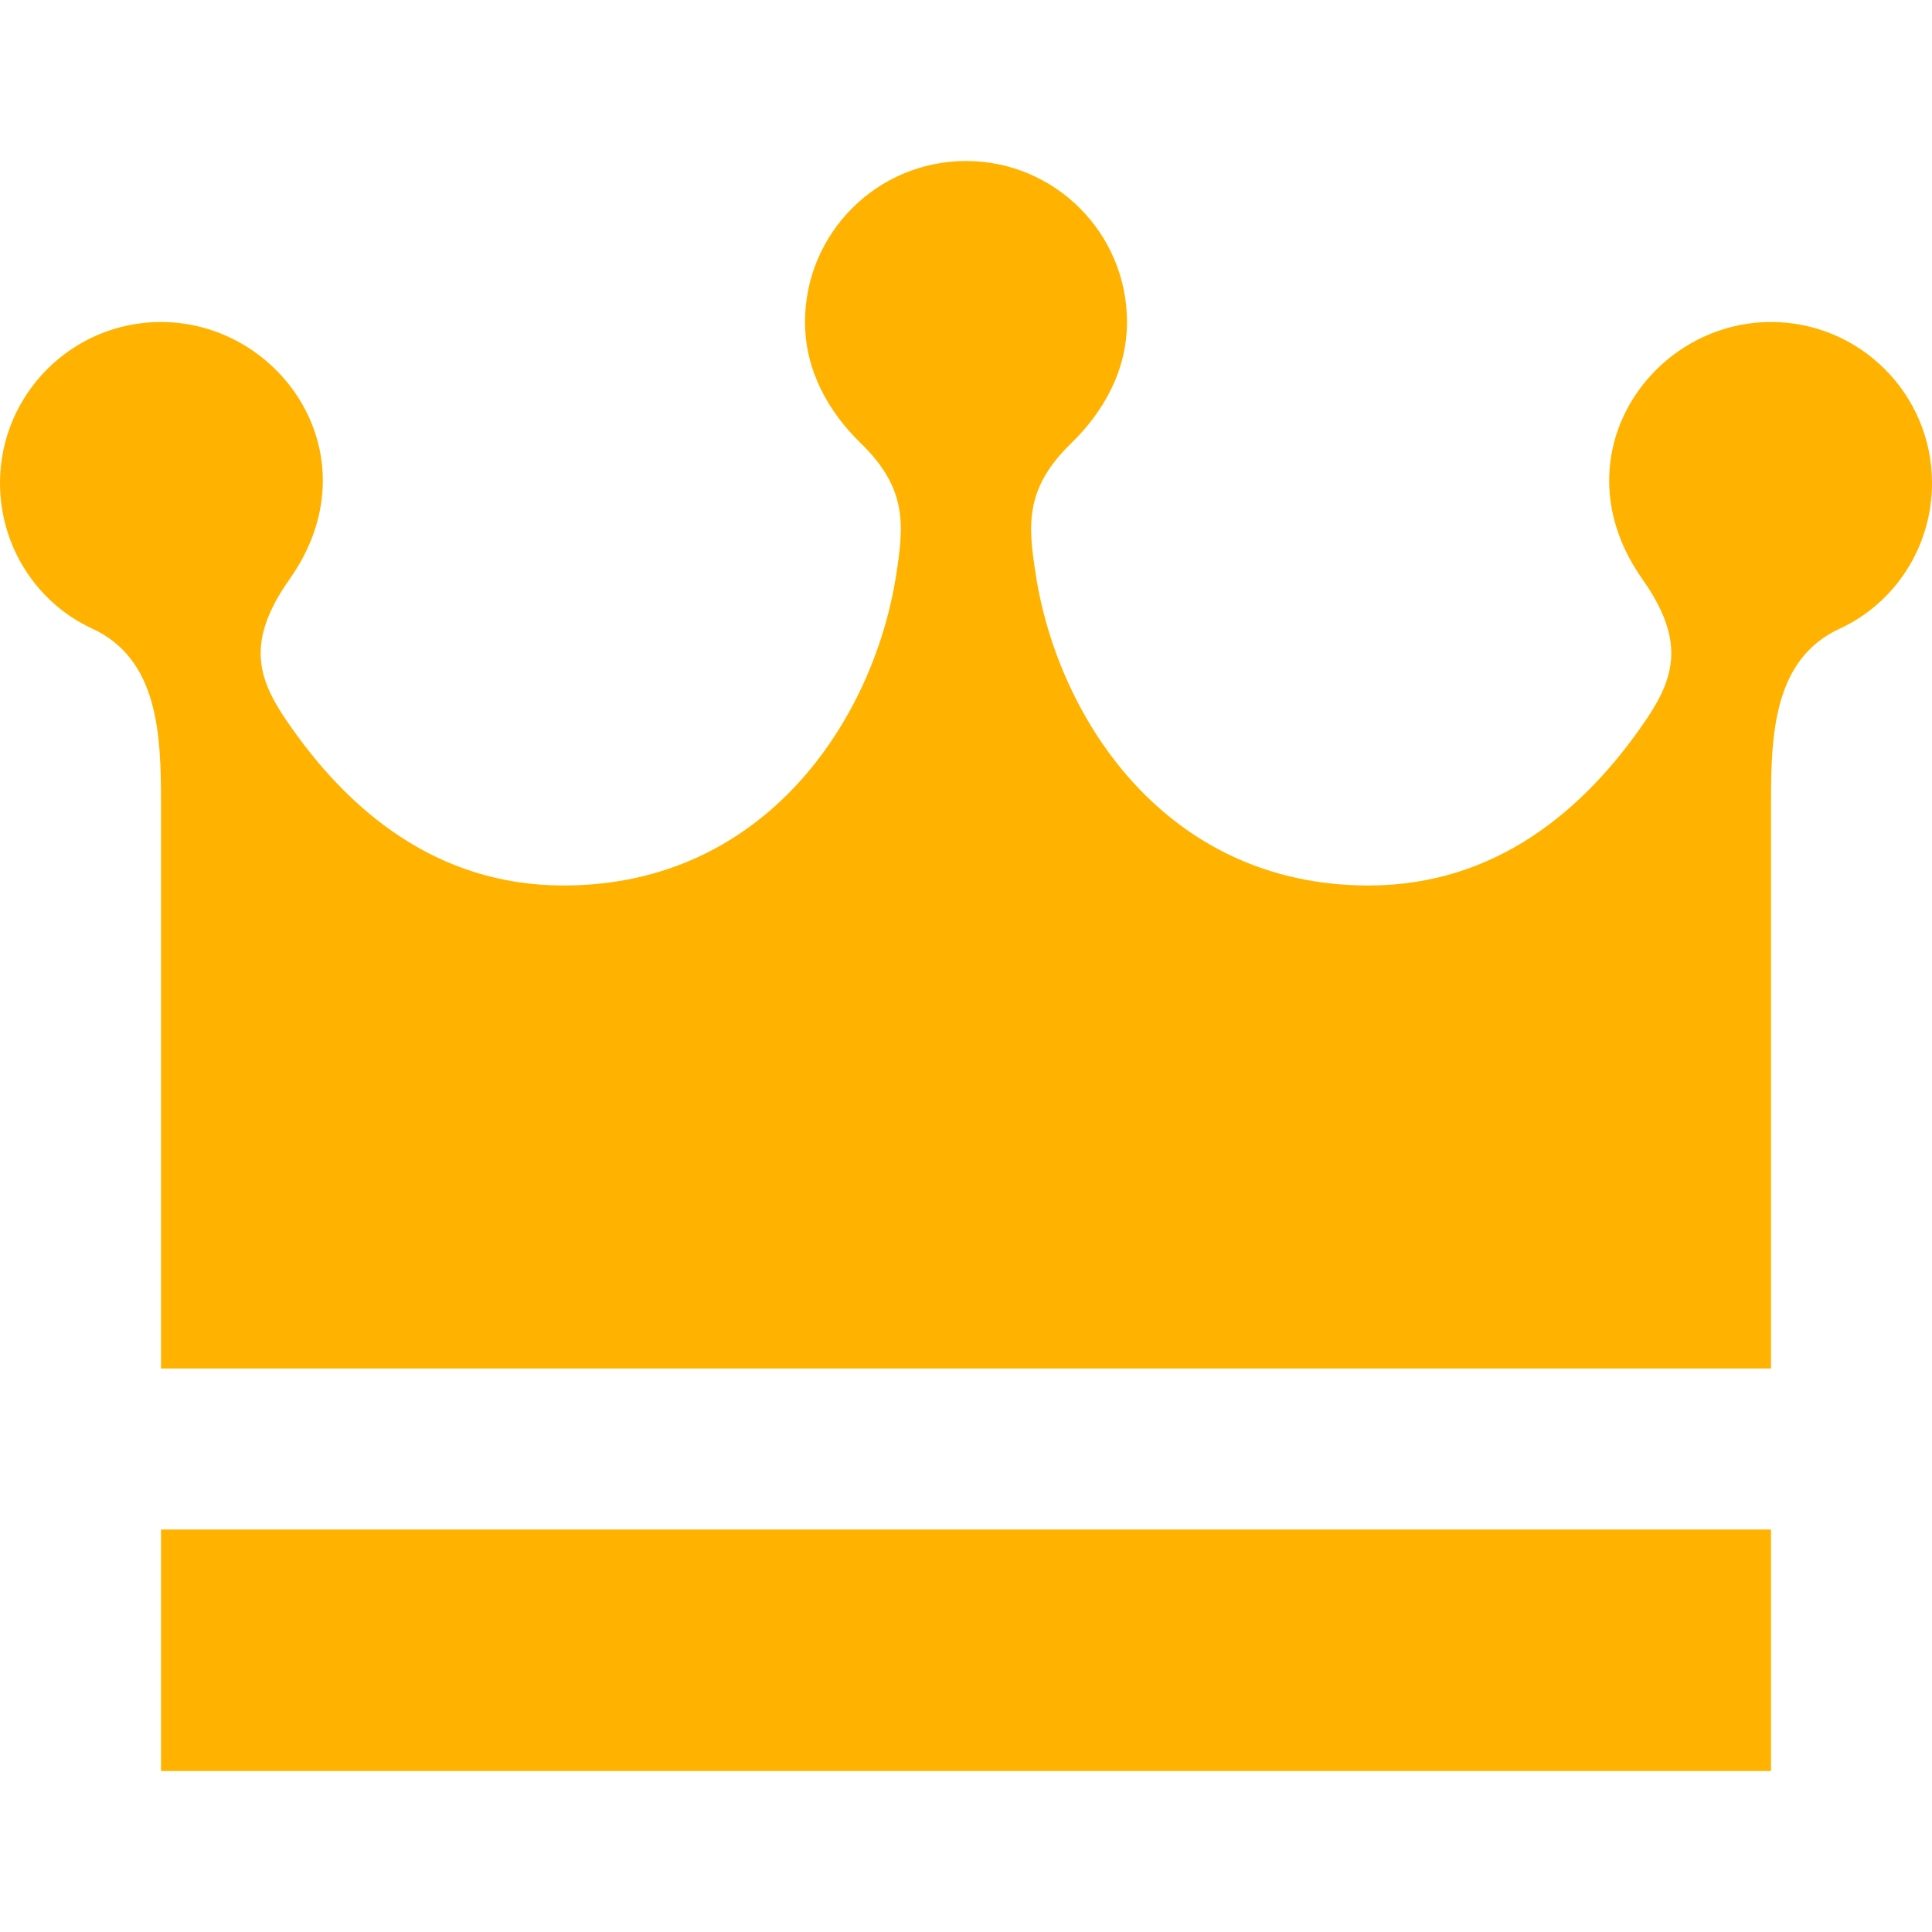 <svg xmlns="http://www.w3.org/2000/svg" width="24" height="24" viewBox="0 0 24 24" fill="#FFB300"><path d="M22 19v3h-20v-3h20zm0-15c-1.5 0-2.662 1.685-1.598 3.194.535.759.406 1.216.045 1.749-.765 1.127-1.872 2.057-3.447 2.057-2.521 0-3.854-2.083-4.131-3.848-.096-.614-.15-1.074.436-1.644.402-.39.695-.904.695-1.508 0-1.104-.896-2-2-2s-2 .896-2 2c0 .604.293 1.118.695 1.508.586.57.531 1.03.436 1.644-.277 1.765-1.61 3.848-4.131 3.848-1.575 0-2.682-.93-3.447-2.058-.362-.532-.491-.989.045-1.748 1.064-1.509-.098-3.194-1.598-3.194-1.104 0-2 .896-2 2 0 .797.464 1.495 1.144 1.808.825.38.856 1.317.856 2.171v7.021h20v-7.021c0-.854.031-1.792.856-2.171.68-.313 1.144-1.011 1.144-1.808 0-1.104-.896-2-2-2z"/></svg>